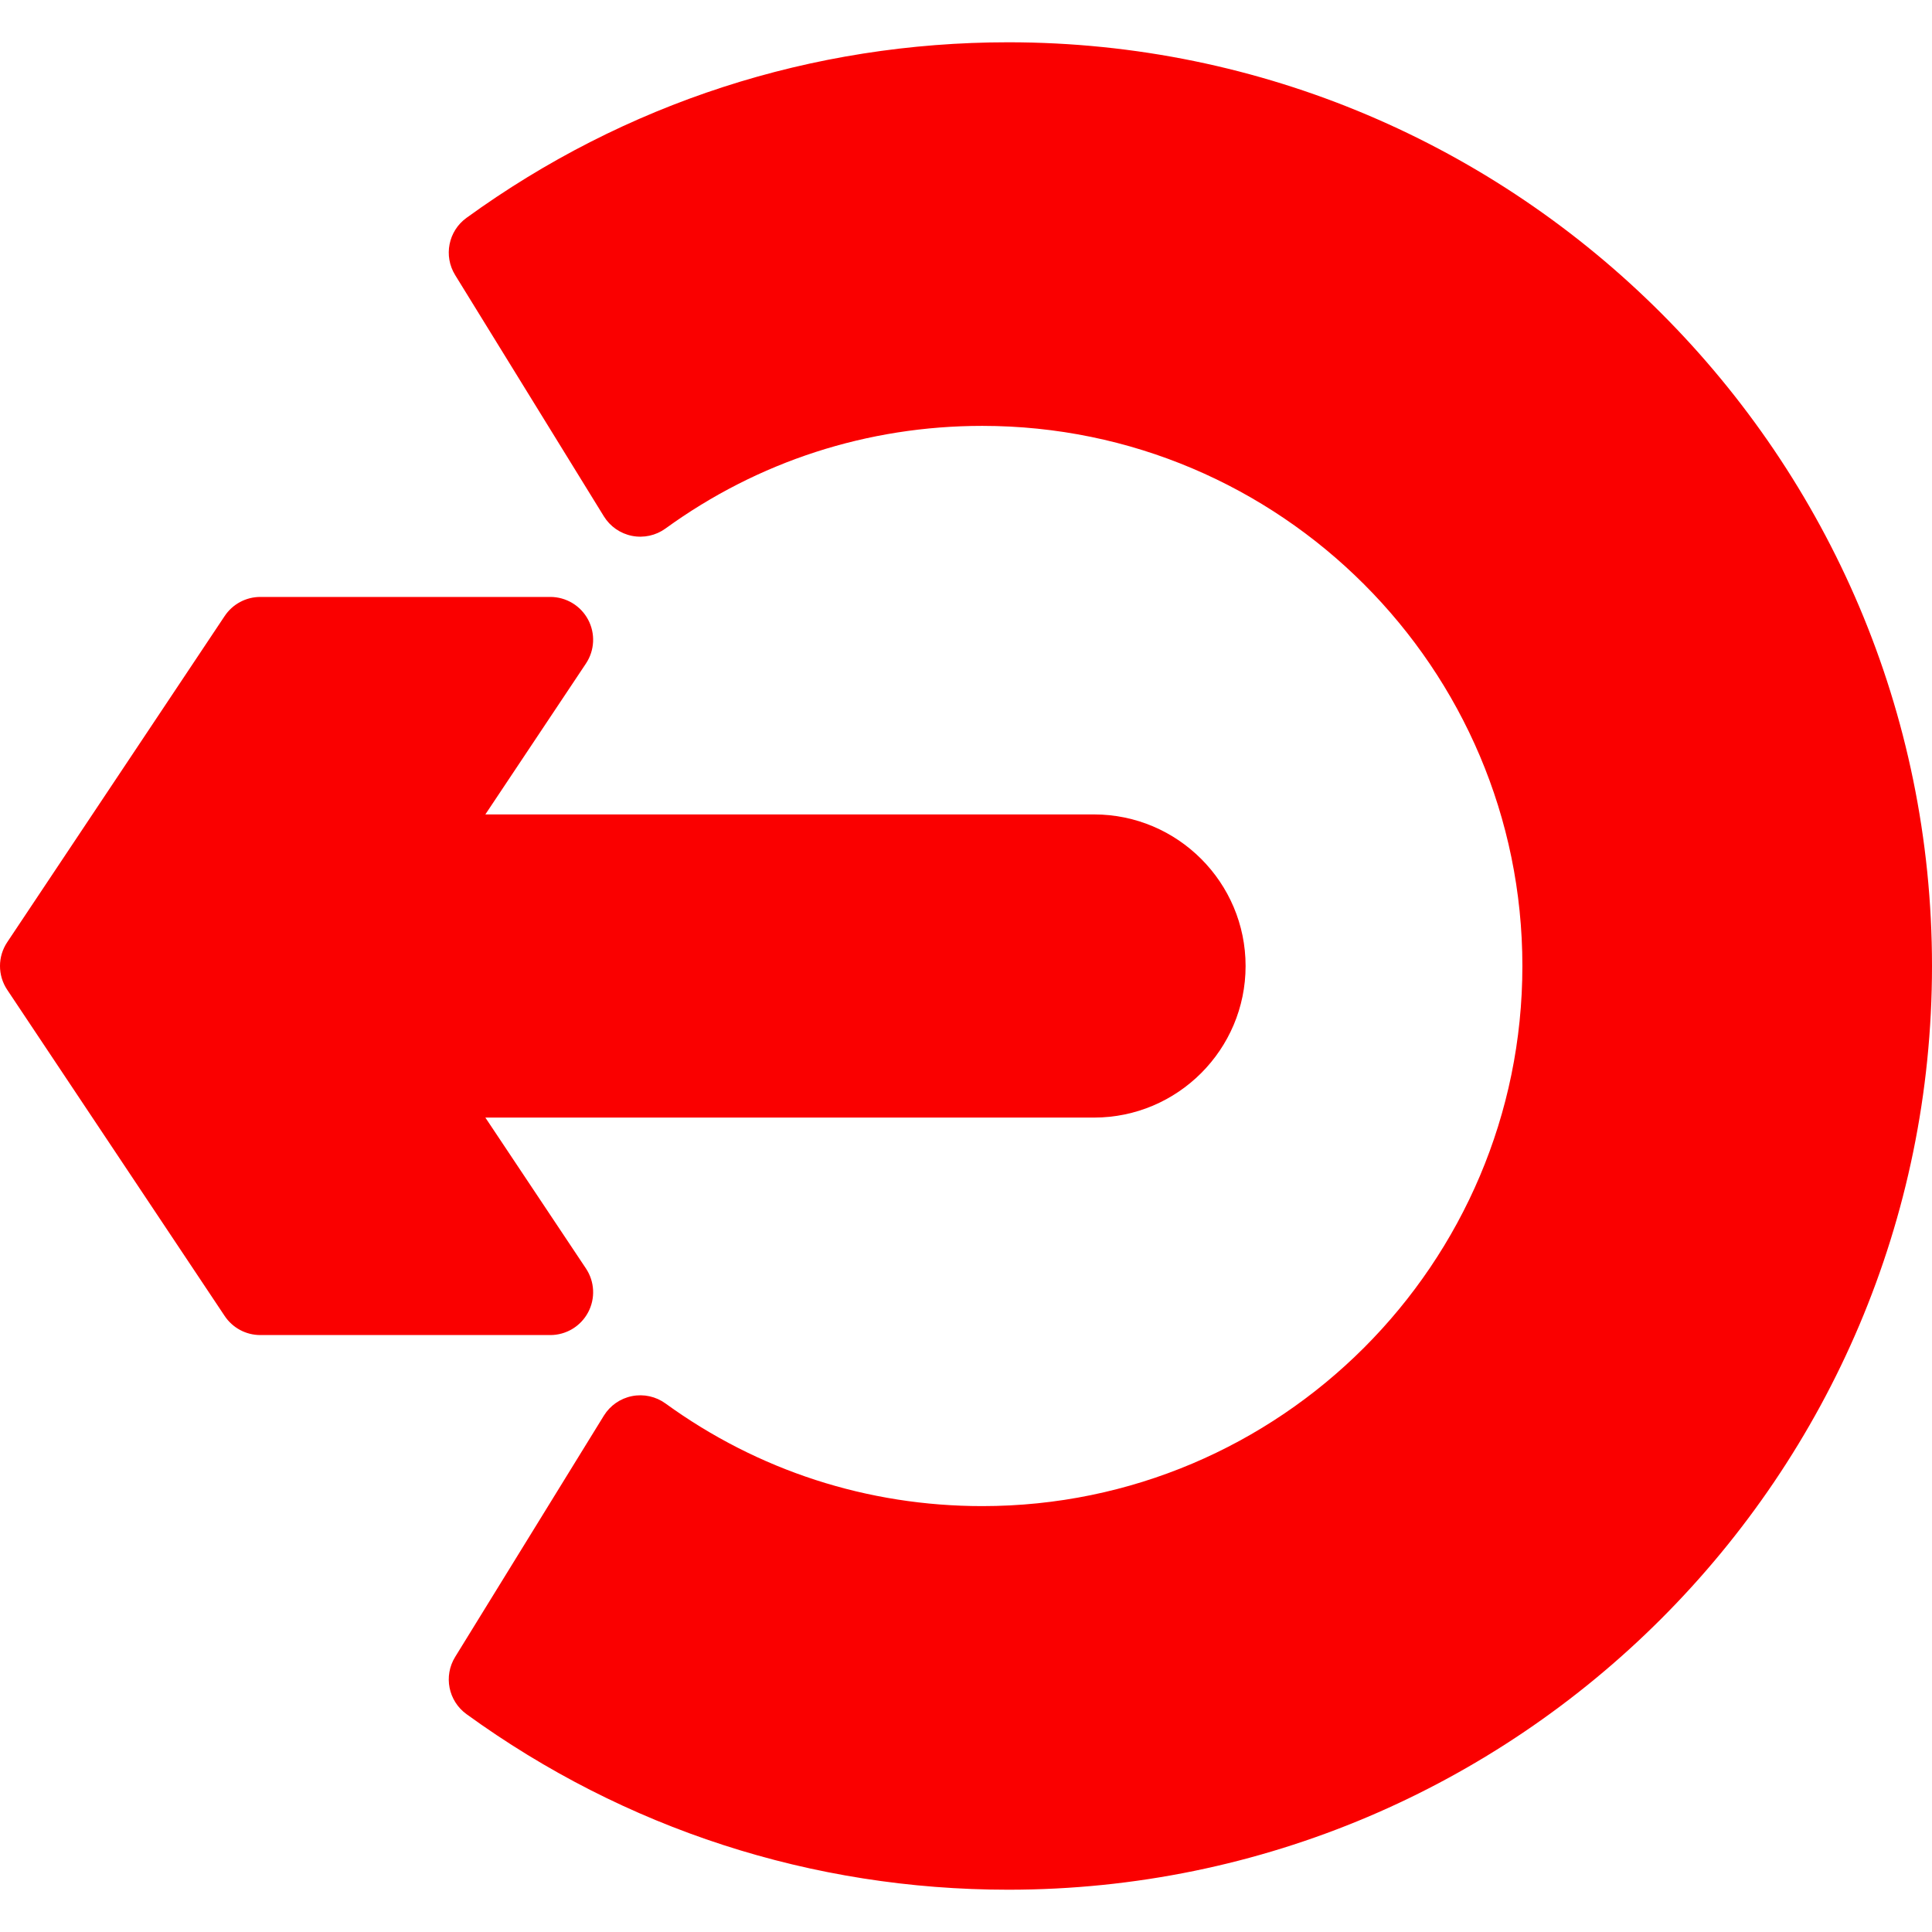 <!DOCTYPE svg PUBLIC "-//W3C//DTD SVG 1.1//EN" "http://www.w3.org/Graphics/SVG/1.1/DTD/svg11.dtd">
<!-- Uploaded to: SVG Repo, www.svgrepo.com, Transformed by: SVG Repo Mixer Tools -->
<svg fill="#fa0000" height="800px" width="800px" version="1.1" id="Layer_1" xmlns="http://www.w3.org/2000/svg" xmlns:xlink="http://www.w3.org/1999/xlink" viewBox="0 0 297 297" xml:space="preserve">
<g id="SVGRepo_bgCarrier" stroke-width="0"/>
<g id="SVGRepo_tracerCarrier" stroke-linecap="round" stroke-linejoin="round"/>
<g id="SVGRepo_iconCarrier"> <g> <g> <g> <path d="M155,6.5c-30.147,0-58.95,9.335-83.294,26.995c-2.789,2.023-3.547,5.853-1.739,8.787L92.83,79.374 c0.962,1.559,2.53,2.649,4.328,3.004c1.796,0.354,3.661-0.054,5.145-1.129c14.23-10.323,31.069-15.78,48.698-15.78 c45.783,0,83.03,37.247,83.03,83.03c0,45.783-37.247,83.03-83.03,83.03c-17.629,0-34.468-5.456-48.698-15.78 c-1.484-1.076-3.349-1.486-5.145-1.129c-1.798,0.355-3.366,1.444-4.328,3.004l-22.863,37.093 c-1.808,2.934-1.05,6.763,1.739,8.787C96.05,281.165,124.853,290.5,155,290.5c78.299,0,142-63.701,142-142S233.299,6.5,155,6.5z"/> <path d="M90.401,201.757c1.147-2.142,1.021-4.74-0.326-6.76l-15.463-23.195h93.566c12.849,0,23.302-10.453,23.302-23.302 s-10.453-23.302-23.302-23.302H74.612l15.463-23.195c1.348-2.02,1.473-4.618,0.326-6.76c-1.146-2.141-3.377-3.478-5.806-3.478 H40.019c-2.201,0-4.258,1.1-5.479,2.933L1.106,144.847c-1.475,2.212-1.475,5.093,0,7.306l33.433,50.149 c1.221,1.832,3.278,2.933,5.479,2.933h44.577C87.025,205.235,89.256,203.898,90.401,201.757z"/> </g> </g> </g> </g>
</svg>